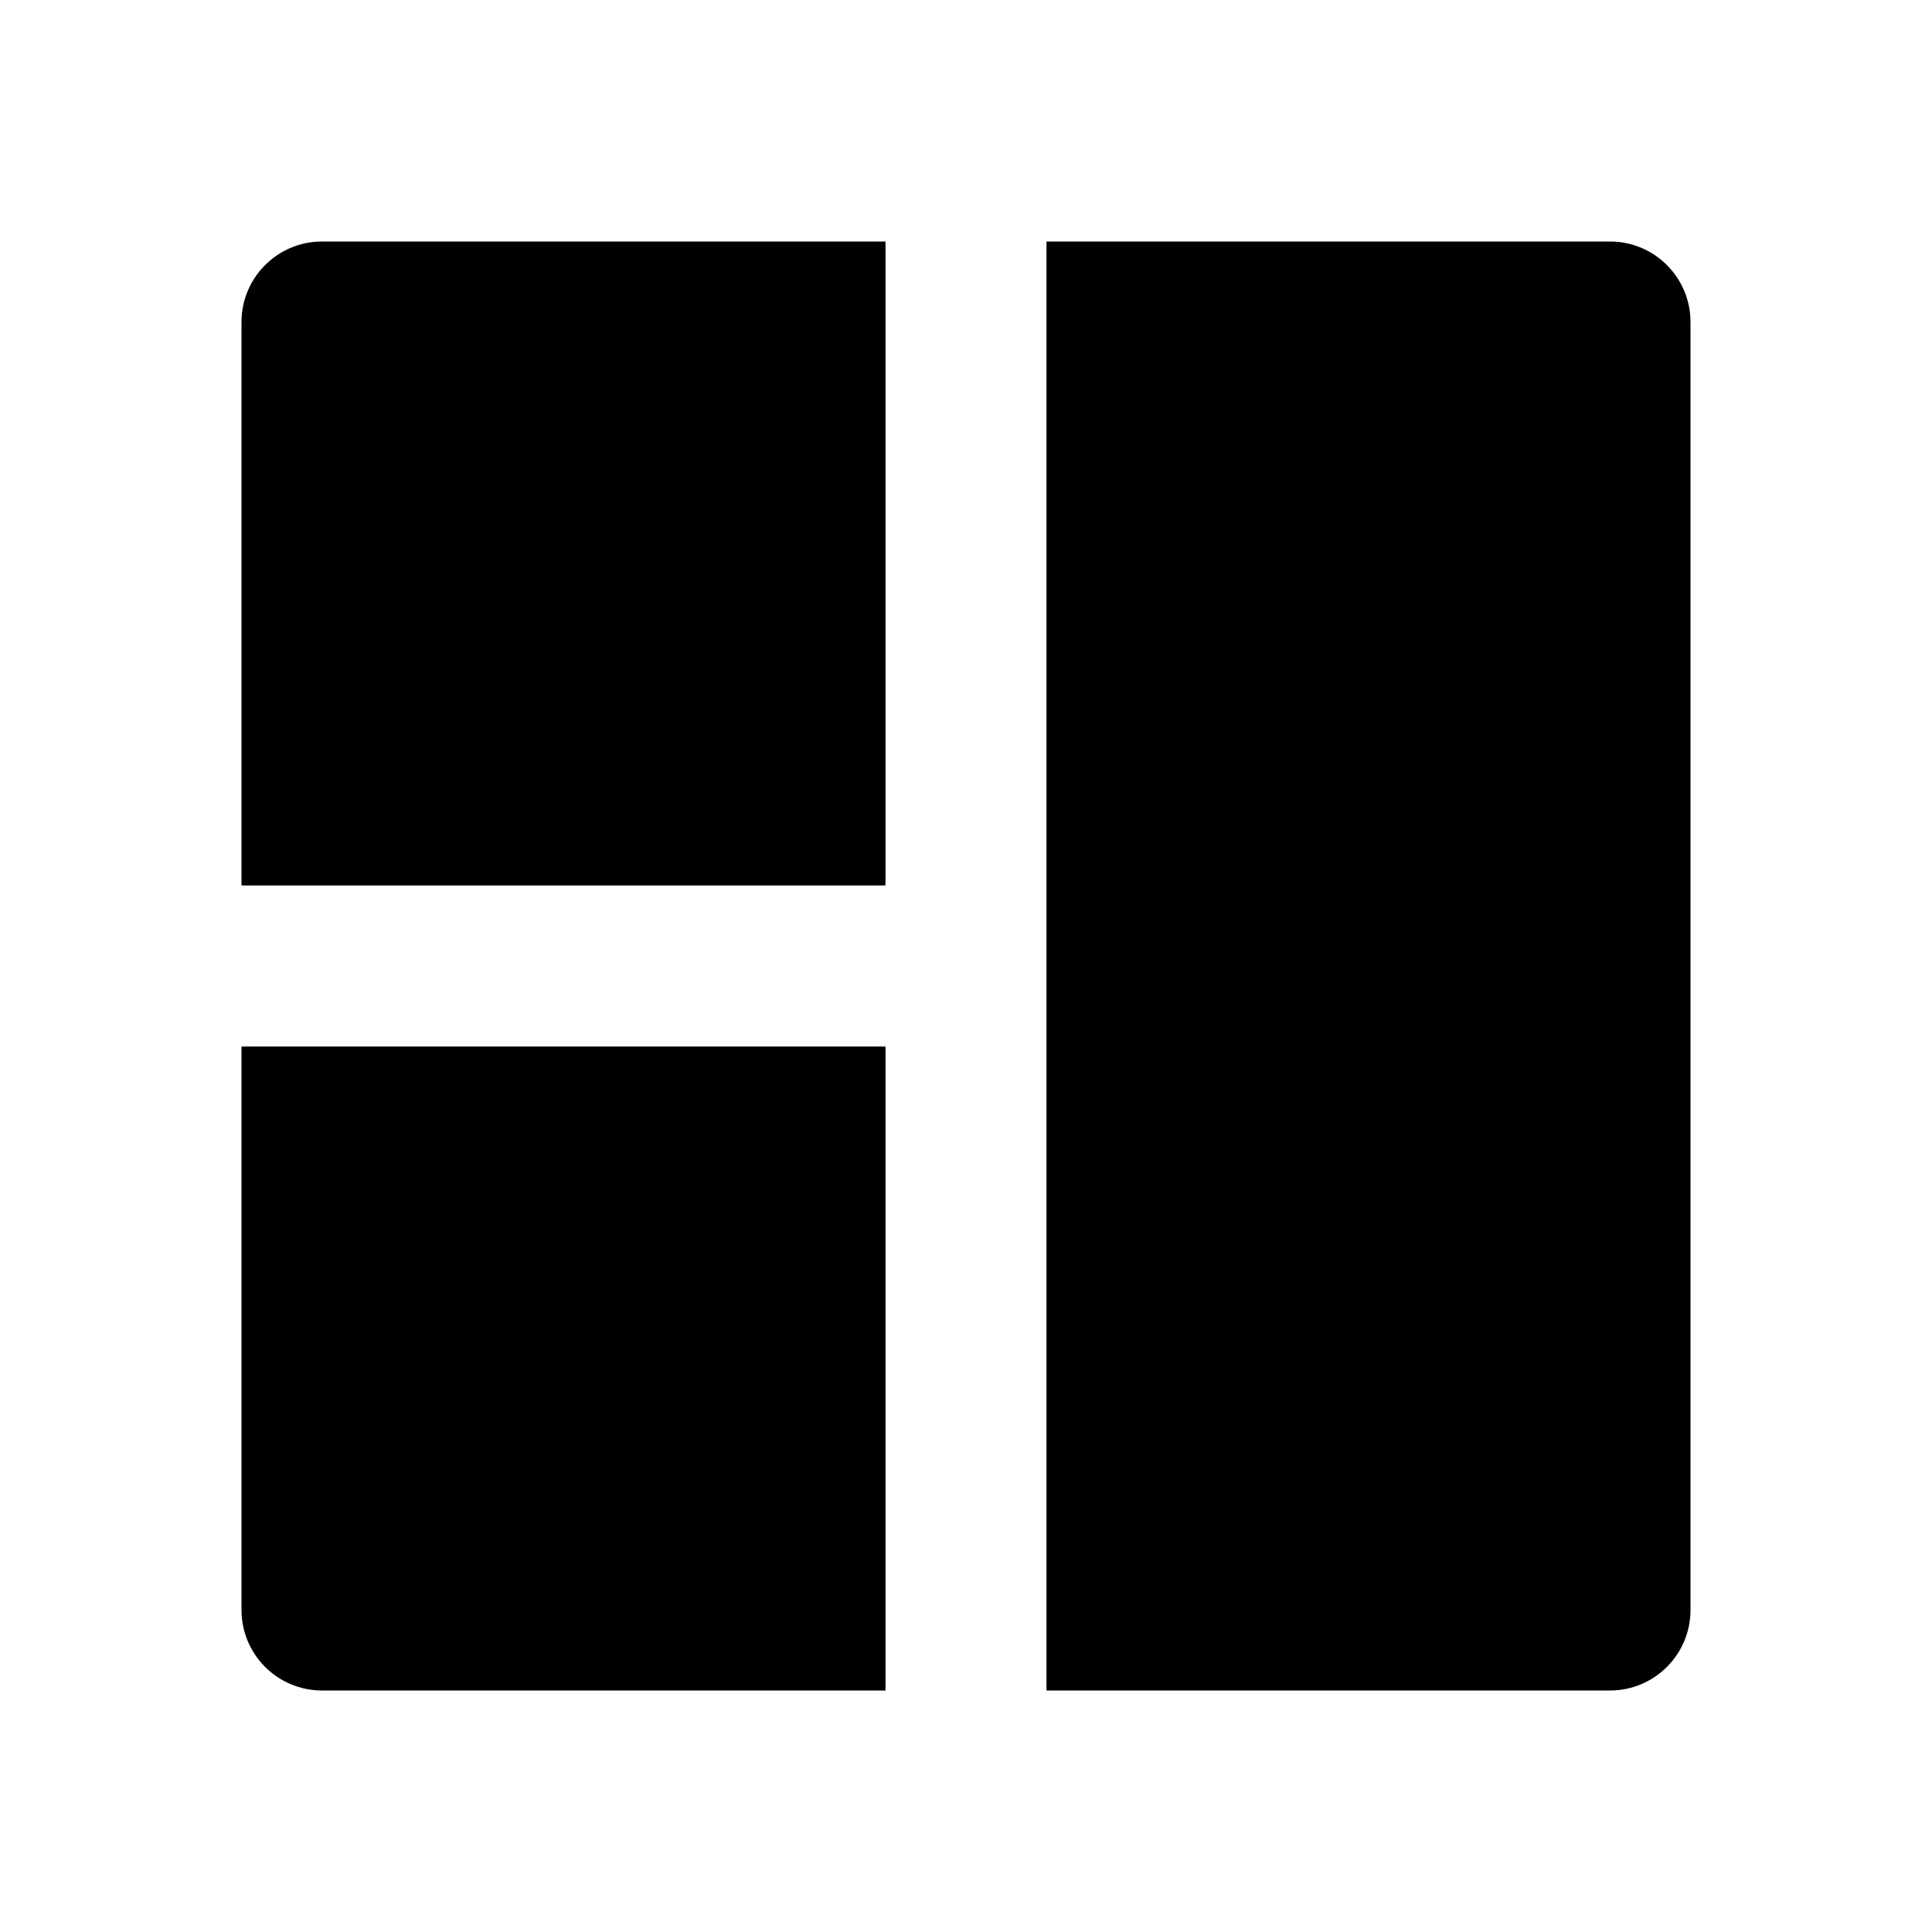 <svg xmlns="http://www.w3.org/2000/svg" viewBox="0 0 24 24"><path d="M11 13V21H4C3.448 21 3 20.552 3 20V13H11ZM13 3H20C20.552 3 21 3.448 21 4V20C21 20.552 20.552 21 20 21H13V3ZM3 4C3 3.448 3.448 3 4 3H11V11H3V4Z"></path></svg>